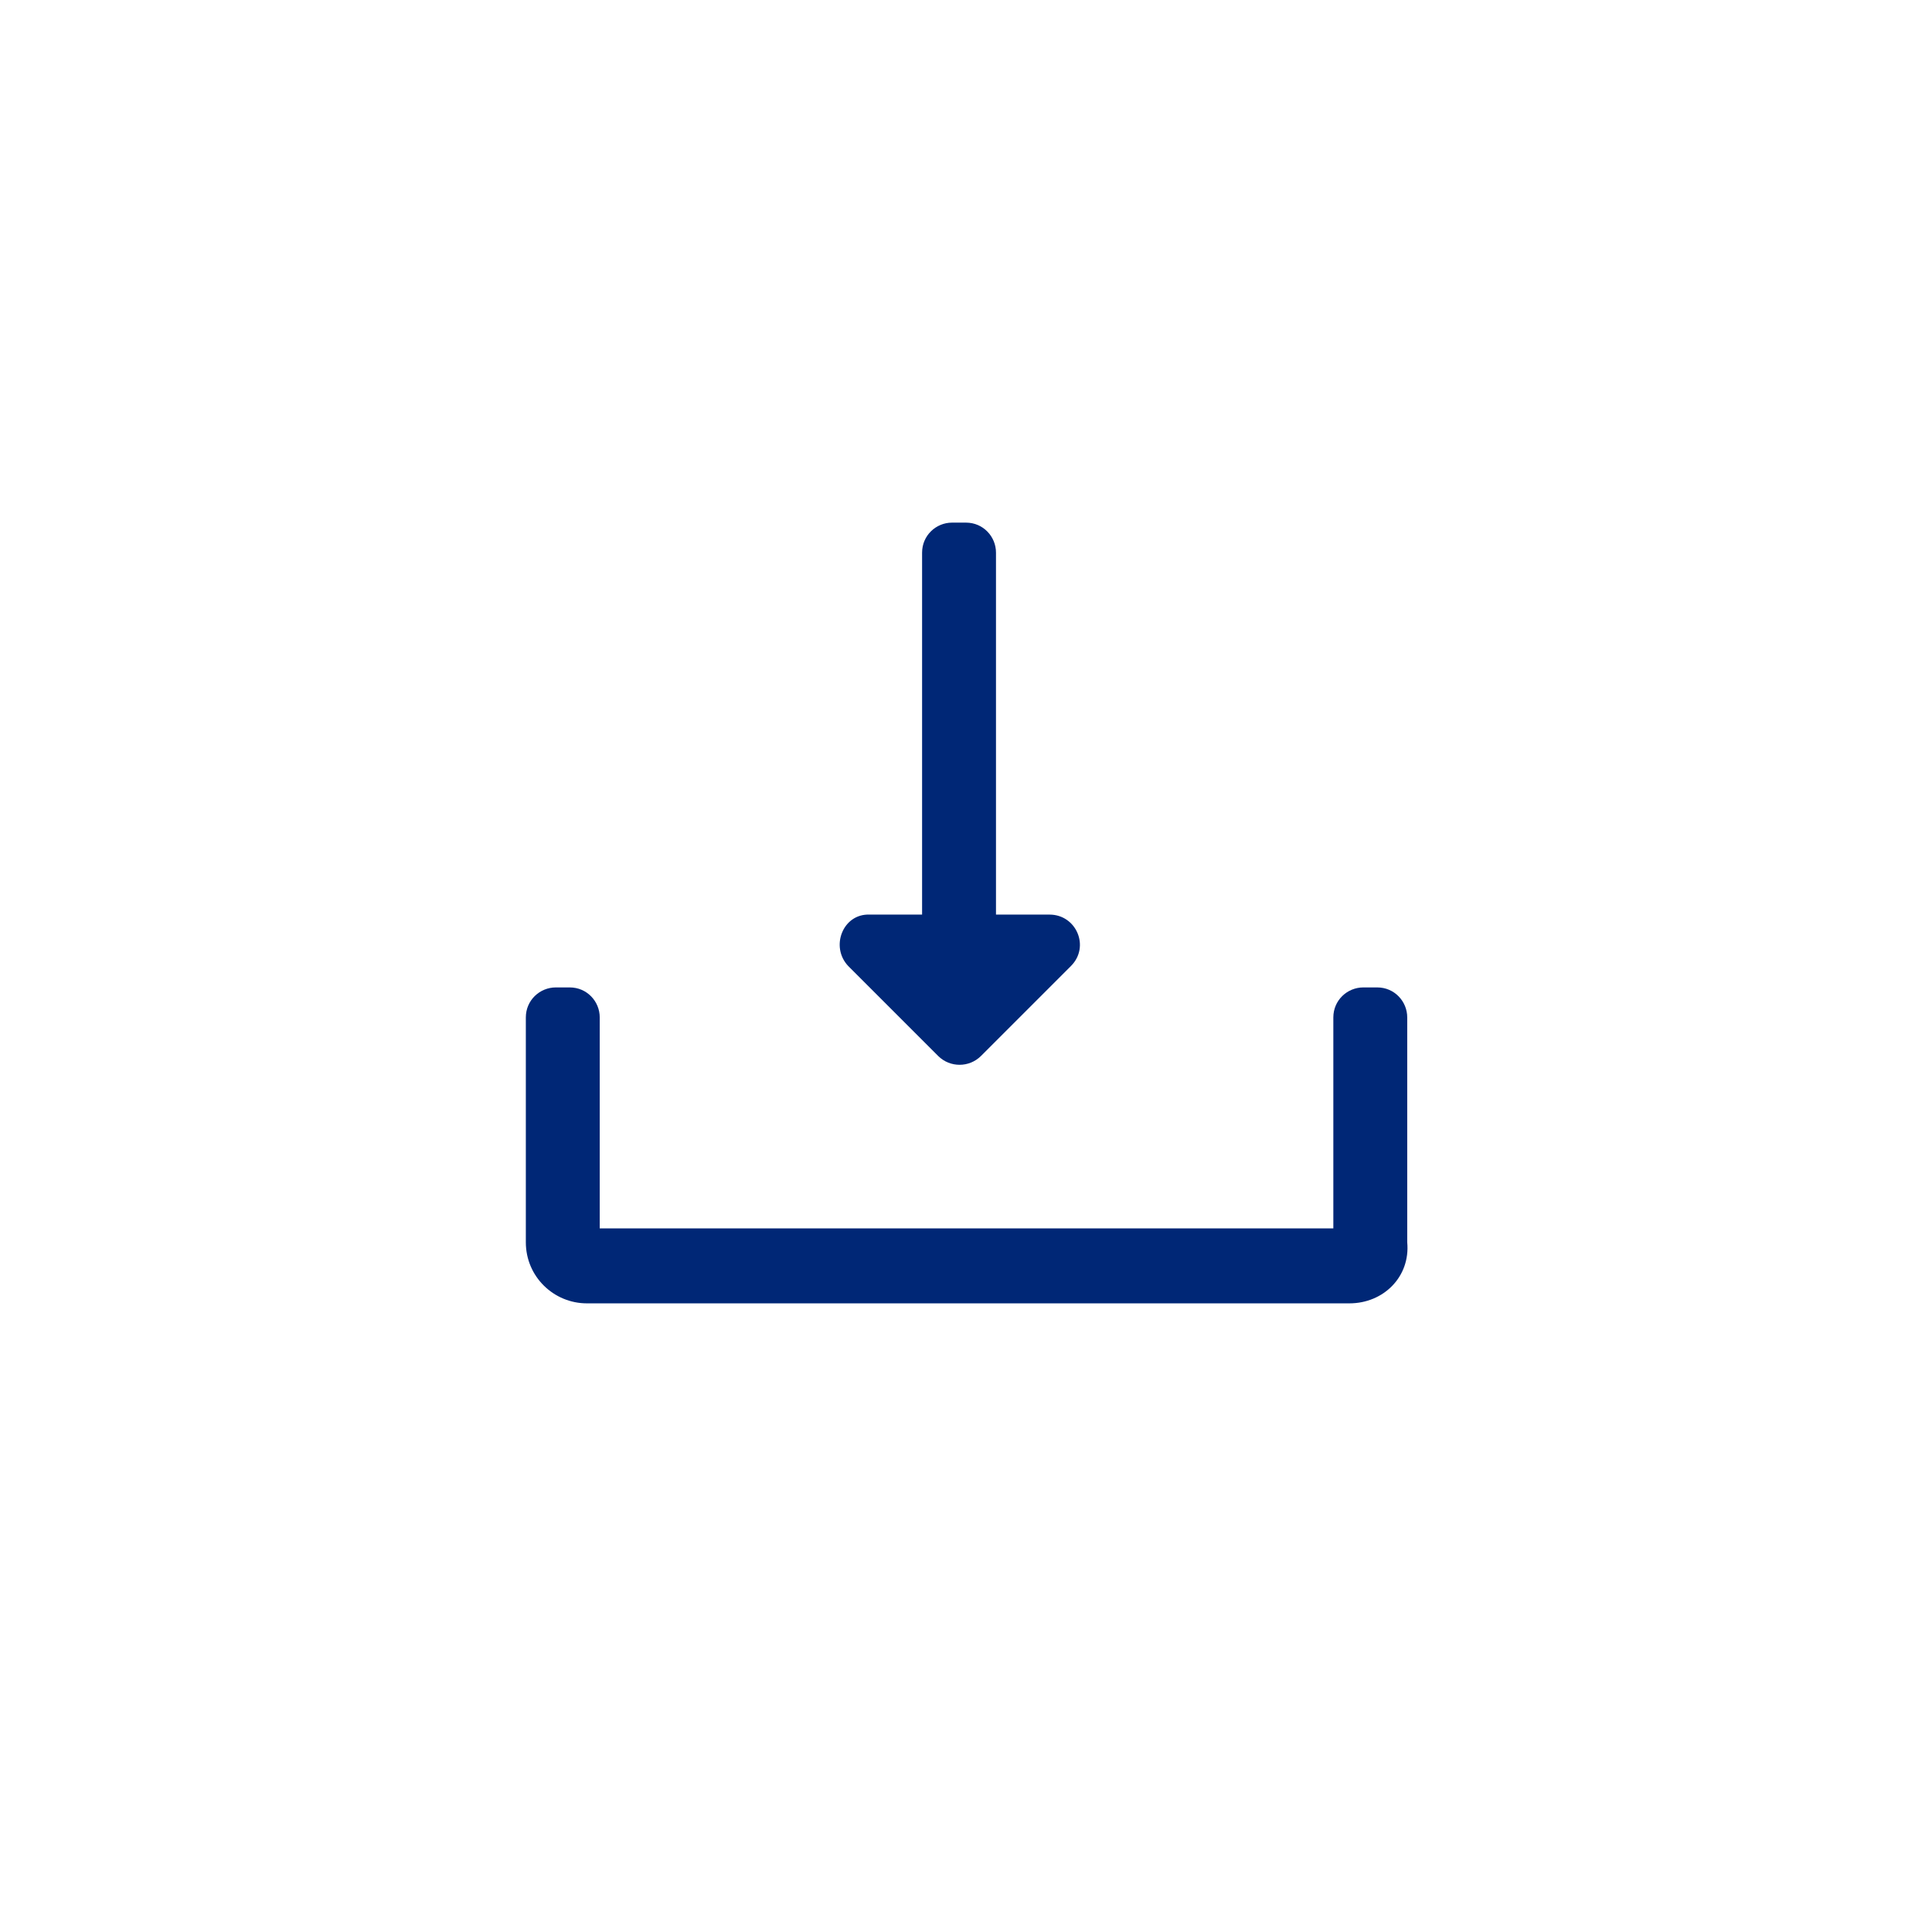 <?xml version="1.0" encoding="utf-8"?>
<!-- Generator: Adobe Illustrator 18.0.0, SVG Export Plug-In . SVG Version: 6.00 Build 0)  -->
<!DOCTYPE svg PUBLIC "-//W3C//DTD SVG 1.1//EN" "http://www.w3.org/Graphics/SVG/1.1/DTD/svg11.dtd">
<svg version="1.1" xmlns="http://www.w3.org/2000/svg" xmlns:xlink="http://www.w3.org/1999/xlink" x="0px" y="0px" width="180.4px"
	 height="180.4px" viewBox="0 0 180.4 180.4" enable-background="new 0 0 180.4 180.4" xml:space="preserve">
<g id="sirkel">
</g>
<g id="Layer_3">
</g>
<g id="Layer_1">
</g>
<g id="Layer_4">
	<path fill="#002776" d="M126,121.7H54.8c-3.1,0-5.7-2.5-5.7-5.7V95c0-1.6,1.3-2.8,2.8-2.8h1.3c1.6,0,2.8,1.3,2.8,2.8v19.7h68.5V95
		c0-1.6,1.3-2.8,2.8-2.8h1.3c1.6,0,2.8,1.3,2.8,2.8V116C131.7,119.2,129.2,121.7,126,121.7z"/>
	<path fill="#002776" d="M79.2,90.2l8.4,8.4c1.1,1.1,2.9,1.1,4,0l8.4-8.4c1.8-1.8,0.5-4.8-2-4.8H81.2C78.7,85.3,77.5,88.4,79.2,90.2
		z"/>
	<path fill="#002776" d="M93.1,94.1h-7V51.6c0-1.6,1.3-2.8,2.8-2.8h1.3c1.6,0,2.8,1.3,2.8,2.8V94.1z"/>
</g>
</svg>
